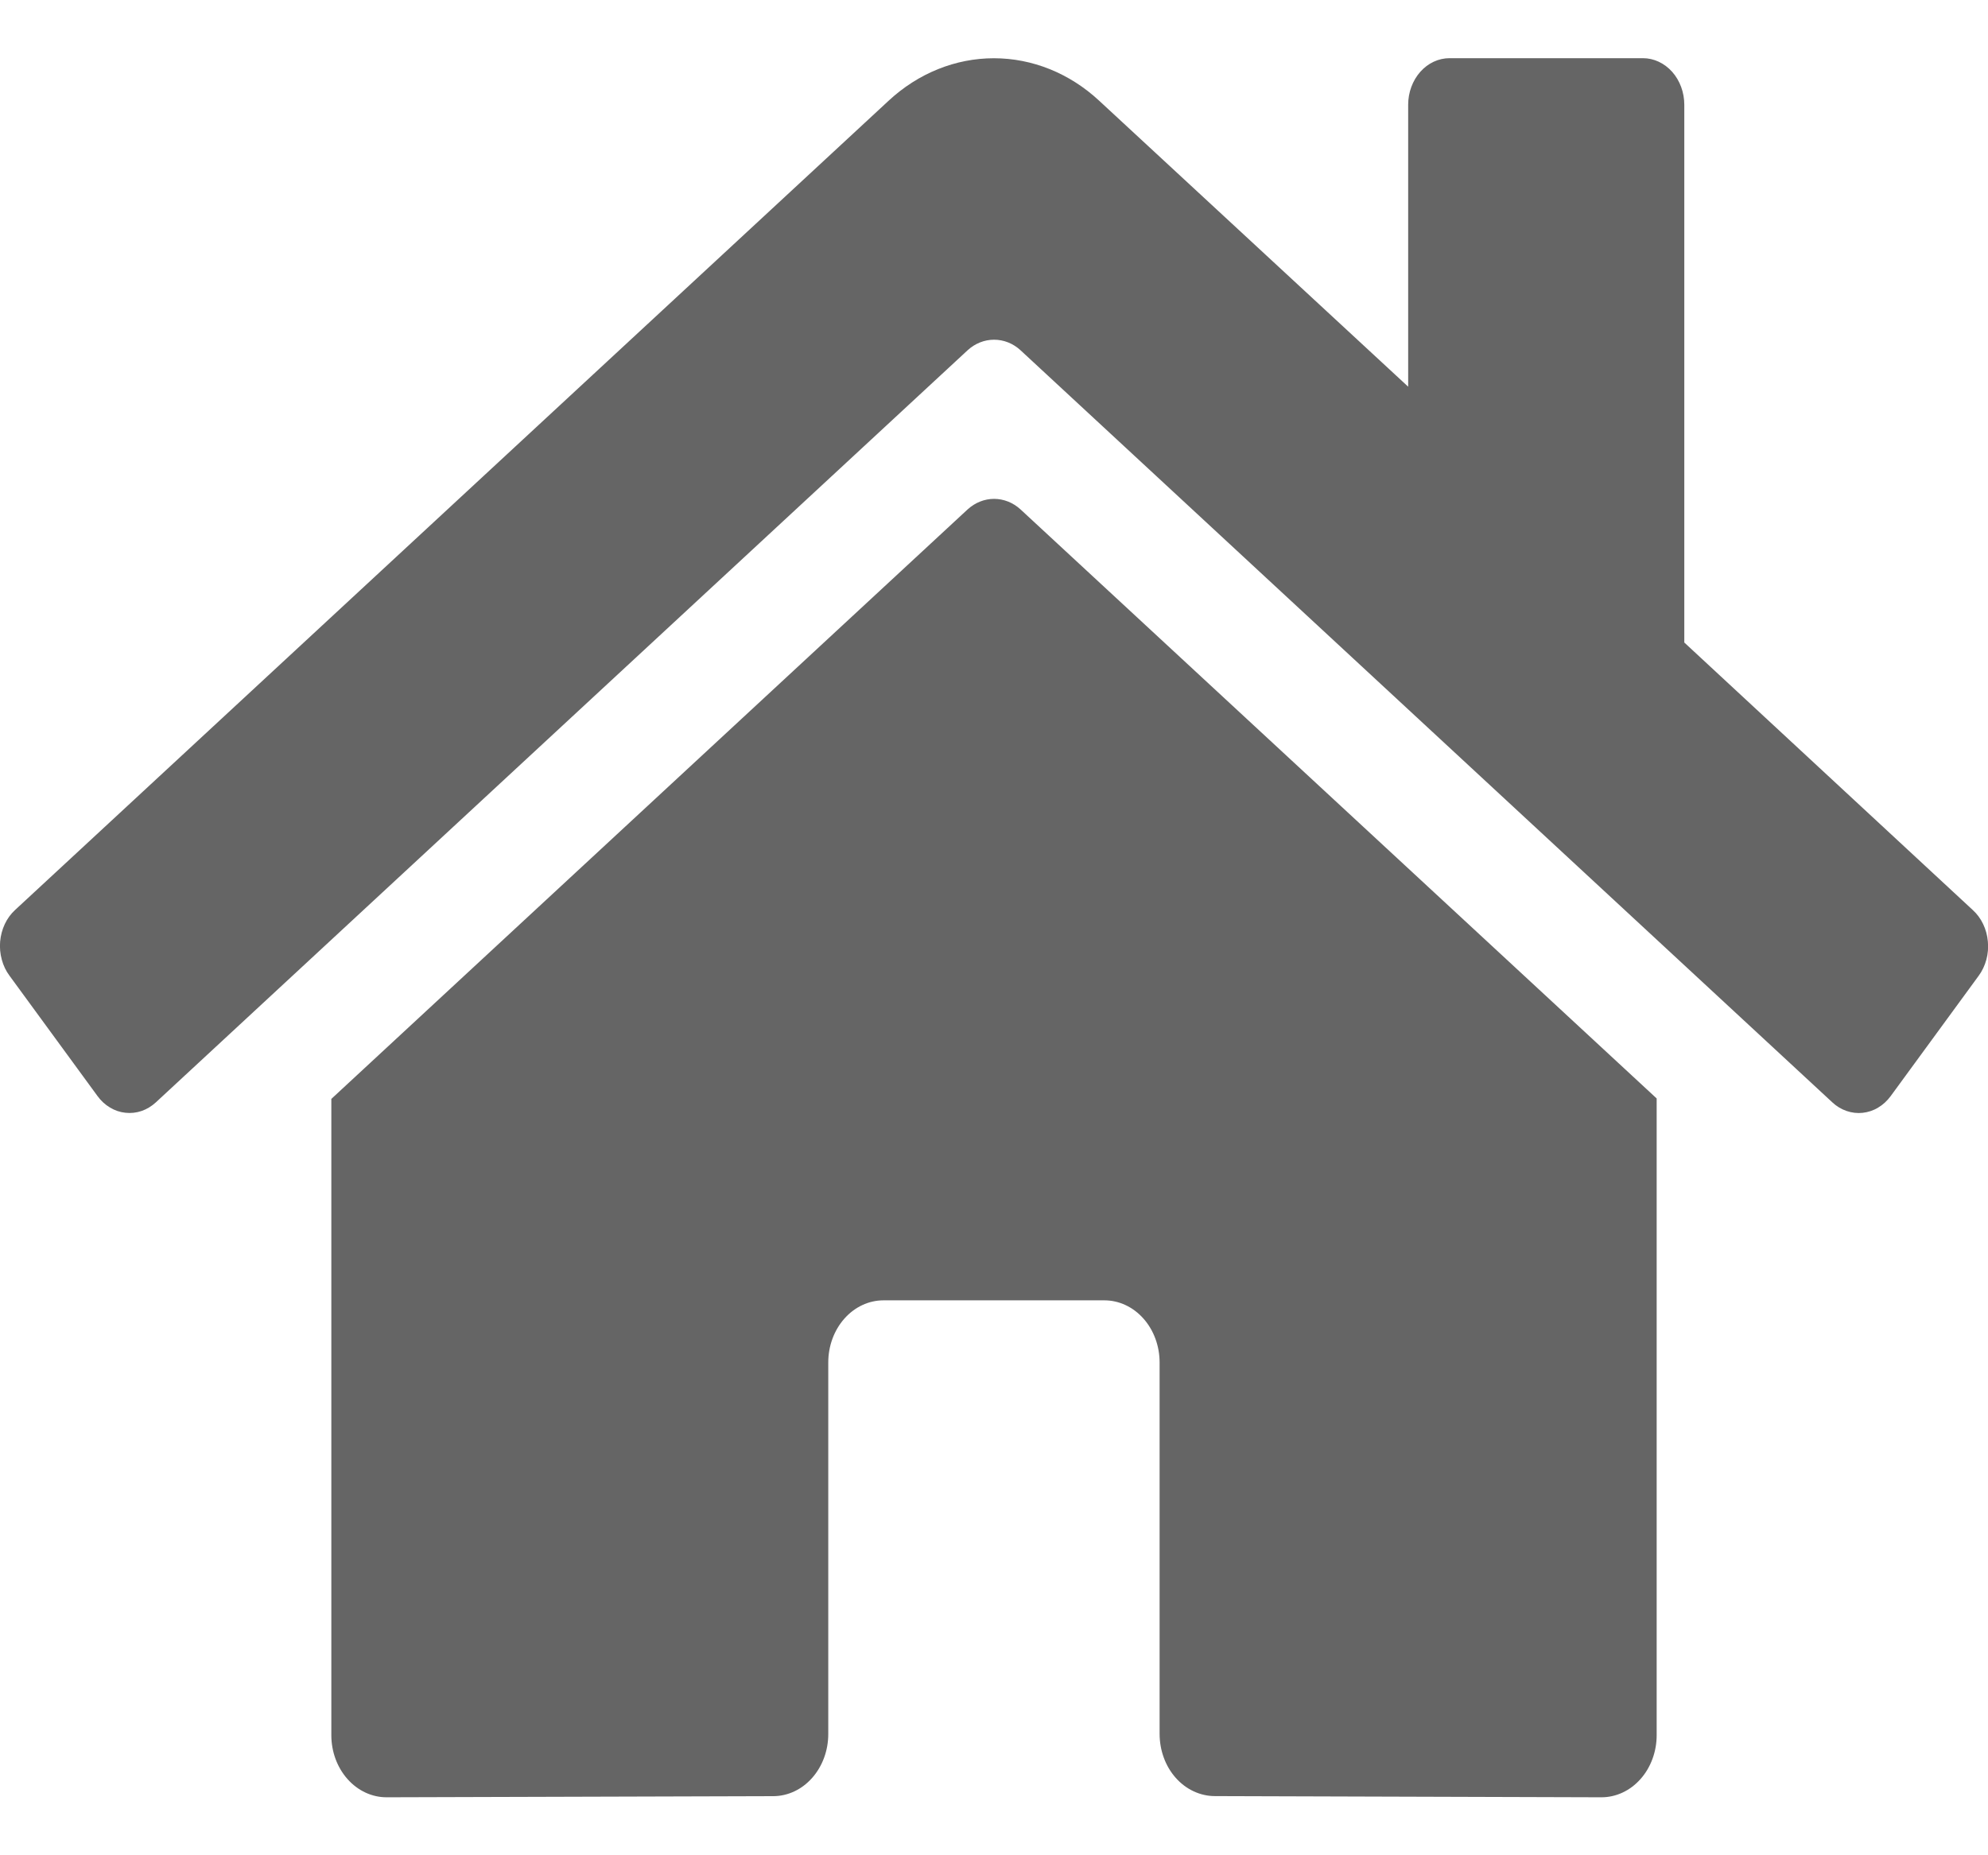 <svg width="30" height="28" viewBox="0 0 30 28" fill="none" xmlns="http://www.w3.org/2000/svg">
<path d="M14.603 7.687L5 16.585V26.188C5 26.436 5.088 26.675 5.244 26.85C5.4 27.026 5.612 27.125 5.833 27.125L11.67 27.108C11.89 27.107 12.101 27.008 12.256 26.832C12.412 26.656 12.499 26.418 12.499 26.171V20.562C12.499 20.314 12.587 20.075 12.743 19.9C12.899 19.724 13.111 19.625 13.332 19.625H16.666C16.887 19.625 17.099 19.724 17.255 19.9C17.411 20.075 17.499 20.314 17.499 20.562V26.166C17.499 26.29 17.52 26.412 17.562 26.526C17.603 26.64 17.665 26.744 17.742 26.831C17.82 26.919 17.912 26.988 18.013 27.035C18.114 27.082 18.223 27.107 18.332 27.107L24.167 27.125C24.388 27.125 24.6 27.026 24.756 26.85C24.912 26.675 25 26.436 25 26.188V16.578L15.399 7.687C15.287 7.585 15.146 7.529 15.001 7.529C14.856 7.529 14.716 7.585 14.603 7.687ZM29.771 13.735L25.417 9.697V1.581C25.417 1.395 25.351 1.216 25.234 1.084C25.116 0.952 24.957 0.878 24.792 0.878H21.875C21.709 0.878 21.55 0.952 21.433 1.084C21.316 1.216 21.25 1.395 21.25 1.581V5.836L16.587 1.52C16.14 1.105 15.578 0.879 14.998 0.879C14.419 0.879 13.857 1.105 13.41 1.52L0.226 13.735C0.163 13.793 0.11 13.866 0.072 13.947C0.034 14.029 0.01 14.118 0.002 14.21C-0.006 14.302 0.003 14.395 0.027 14.483C0.051 14.572 0.09 14.654 0.143 14.725L1.471 16.541C1.523 16.613 1.587 16.672 1.66 16.715C1.732 16.759 1.812 16.786 1.894 16.794C1.975 16.803 2.058 16.794 2.137 16.767C2.215 16.74 2.288 16.696 2.352 16.637L14.603 5.285C14.716 5.182 14.856 5.127 15.001 5.127C15.146 5.127 15.287 5.182 15.399 5.285L27.651 16.637C27.714 16.696 27.787 16.74 27.866 16.767C27.944 16.794 28.027 16.804 28.108 16.795C28.19 16.786 28.27 16.76 28.342 16.716C28.415 16.673 28.479 16.614 28.531 16.543L29.859 14.727C29.912 14.655 29.951 14.572 29.975 14.484C29.999 14.395 30.007 14.302 29.998 14.21C29.99 14.118 29.966 14.028 29.927 13.947C29.888 13.865 29.835 13.793 29.771 13.735Z" fill="#656565"/>
</svg>
